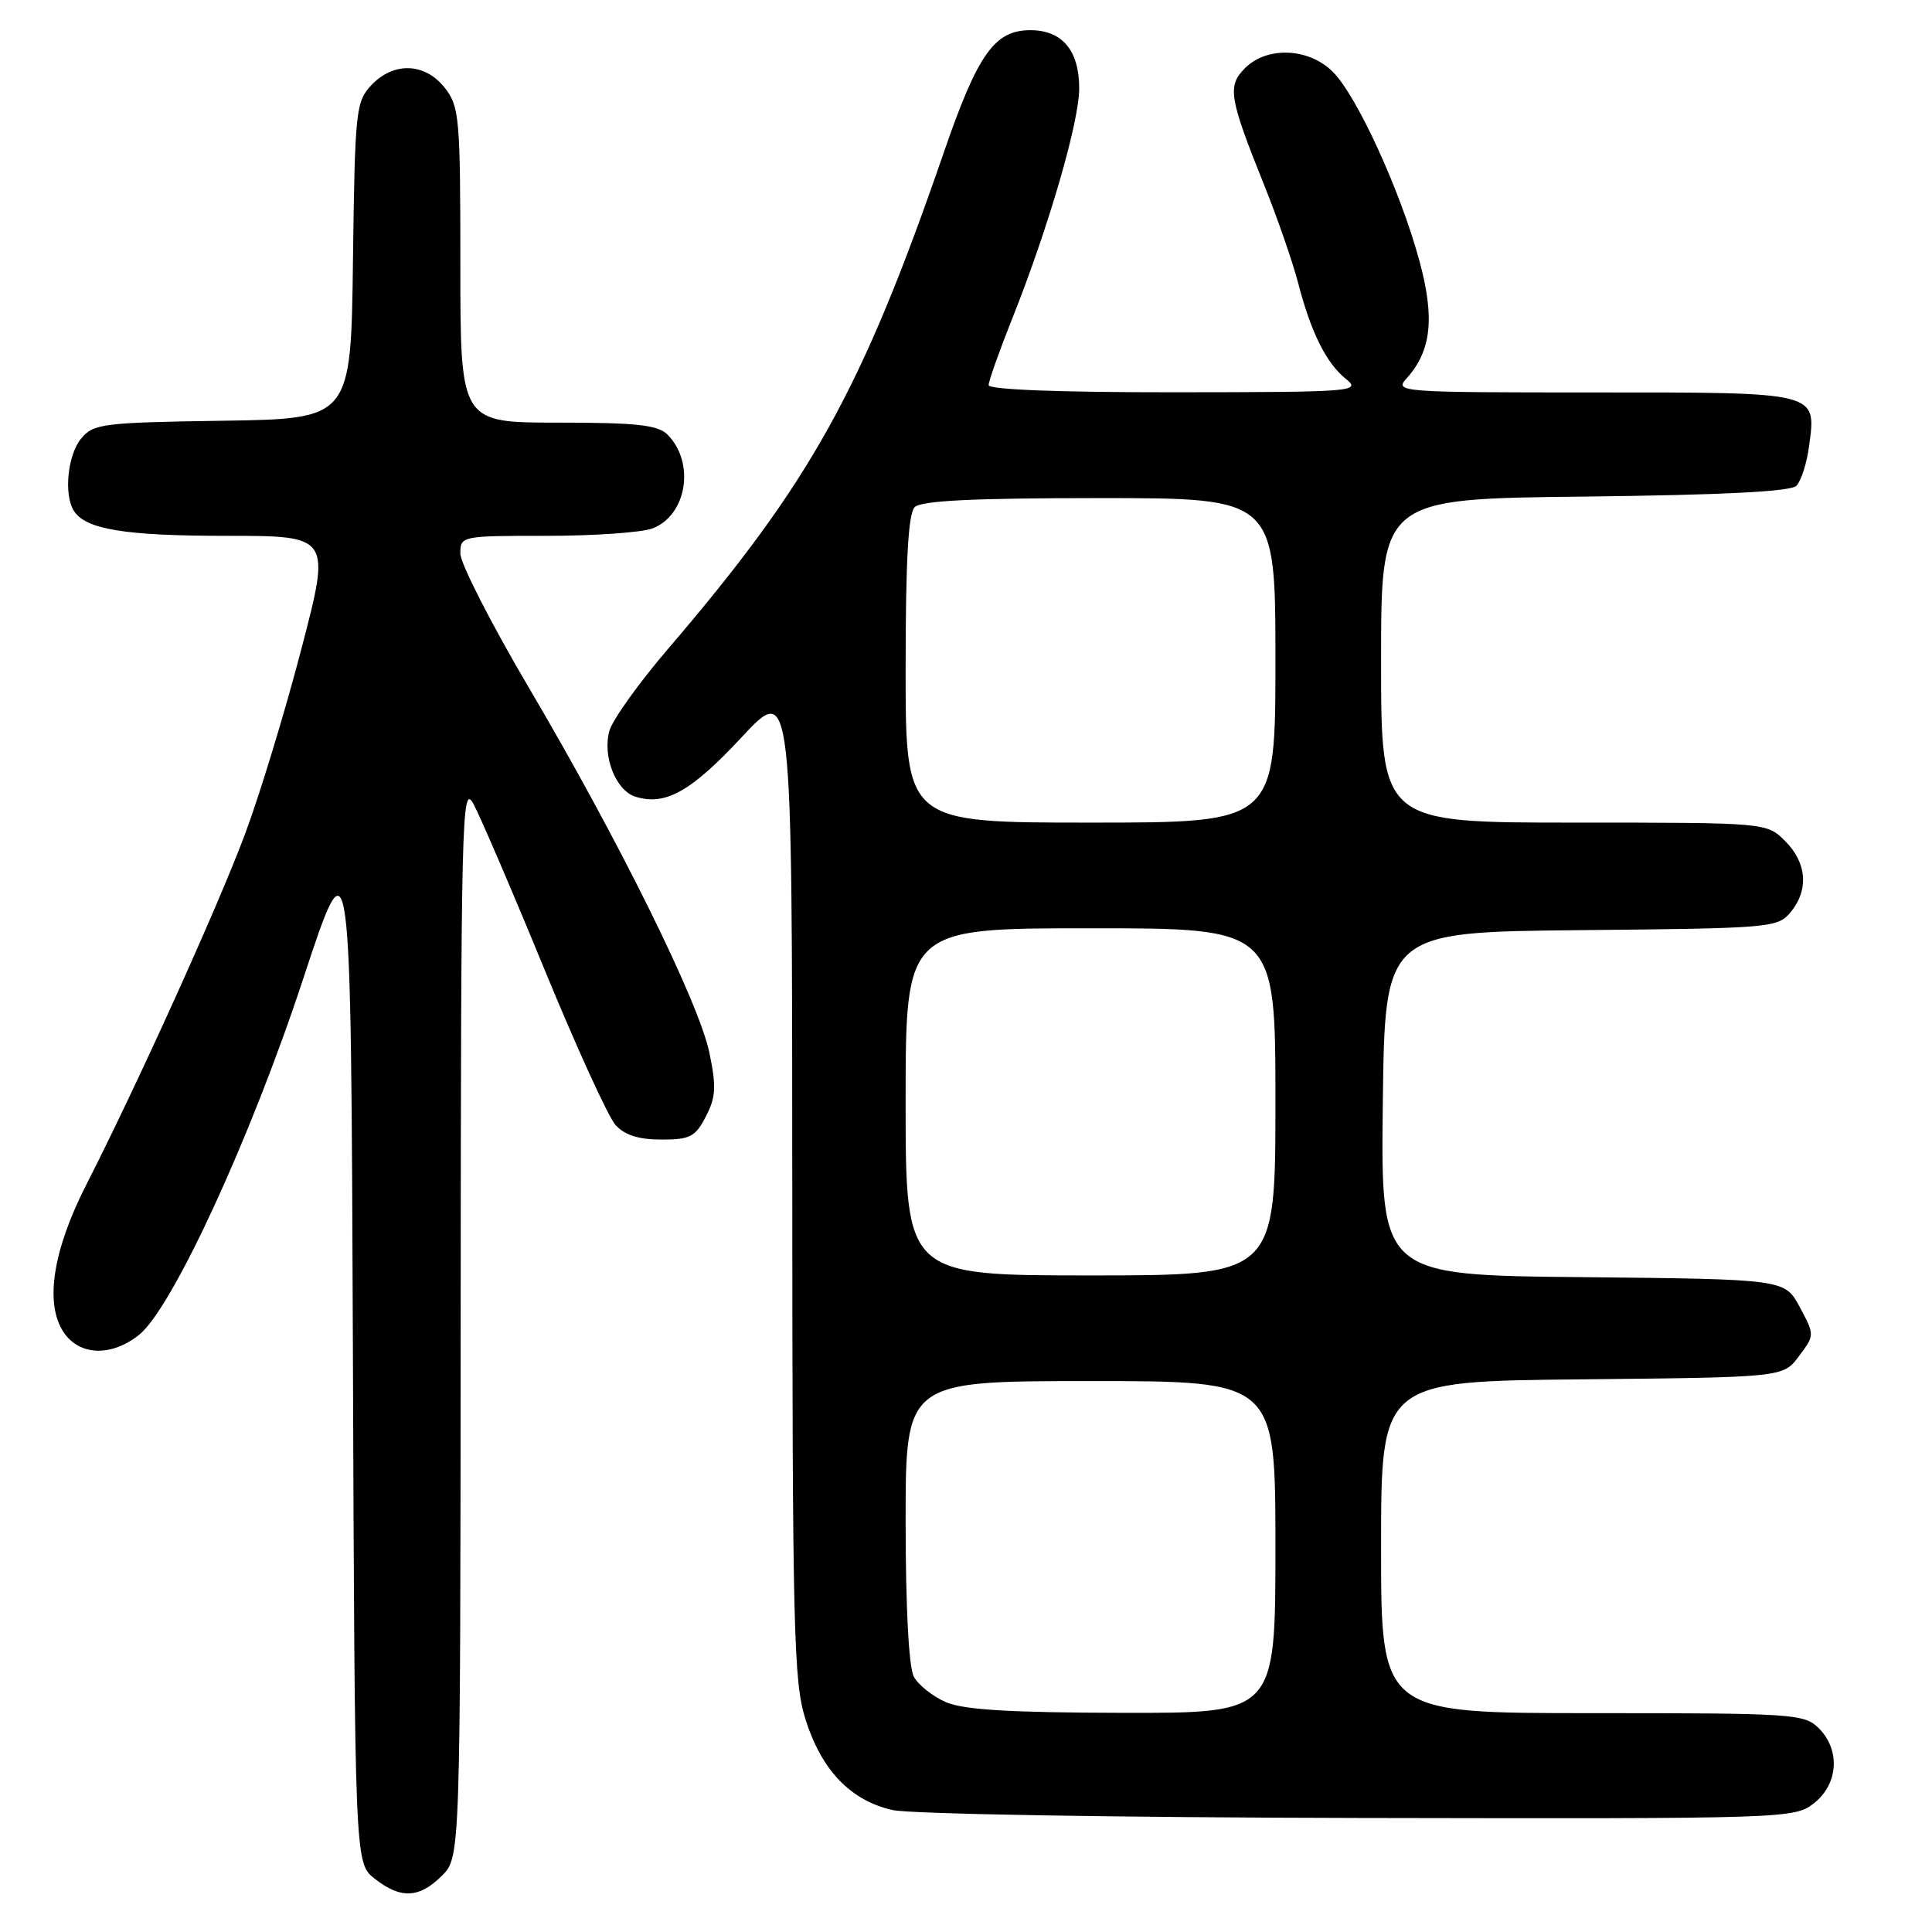 <?xml version="1.0" encoding="UTF-8" standalone="no"?>
<!DOCTYPE svg PUBLIC "-//W3C//DTD SVG 1.1//EN" "http://www.w3.org/Graphics/SVG/1.1/DTD/svg11.dtd" >
<svg xmlns="http://www.w3.org/2000/svg" xmlns:xlink="http://www.w3.org/1999/xlink" version="1.1" viewBox="0 0 256 256">
 <g >
 <path fill="currentColor"
d=" M 58.55 248.55 C 61.00 246.09 61.00 246.09 61.04 174.80 C 61.08 108.13 61.19 103.69 62.72 106.50 C 63.62 108.15 67.84 117.97 72.09 128.32 C 76.34 138.67 80.60 148.01 81.56 149.07 C 82.78 150.41 84.63 151.00 87.63 151.00 C 91.44 151.00 92.14 150.64 93.53 147.94 C 94.86 145.38 94.93 143.99 94.00 139.50 C 92.61 132.81 82.01 111.36 70.07 91.11 C 65.08 82.64 61.00 74.65 61.00 73.36 C 61.00 71.02 61.09 71.00 72.43 71.00 C 78.72 71.00 85.03 70.56 86.45 70.02 C 91.03 68.28 92.14 61.28 88.43 57.57 C 87.16 56.31 84.34 56.00 73.93 56.00 C 61.00 56.00 61.00 56.00 61.00 35.13 C 61.00 15.54 60.87 14.11 58.93 11.63 C 56.31 8.30 52.14 8.16 49.20 11.29 C 47.15 13.47 47.03 14.66 46.77 34.54 C 46.50 55.50 46.50 55.50 29.50 55.75 C 13.60 55.99 12.39 56.14 10.75 58.11 C 8.96 60.27 8.43 65.55 9.79 67.69 C 11.35 70.15 16.55 71.00 29.99 71.00 C 43.85 71.00 43.85 71.00 39.92 86.05 C 37.76 94.32 34.40 105.37 32.44 110.59 C 28.83 120.24 18.17 143.77 11.40 157.05 C 7.00 165.70 5.92 172.70 8.40 176.48 C 10.47 179.64 14.69 179.82 18.40 176.90 C 22.78 173.45 33.22 150.84 40.17 129.71 C 46.50 110.50 46.50 110.50 46.76 178.68 C 47.01 246.87 47.01 246.87 49.64 248.93 C 53.10 251.65 55.55 251.54 58.55 248.55 Z  M 240.37 238.93 C 243.59 236.39 243.88 231.88 241.00 229.00 C 239.10 227.10 237.67 227.00 211.00 227.00 C 183.00 227.00 183.00 227.00 183.00 205.02 C 183.00 183.03 183.00 183.03 209.64 182.77 C 236.29 182.50 236.29 182.50 238.37 179.70 C 240.46 176.90 240.46 176.90 238.48 173.20 C 236.50 169.50 236.50 169.50 209.73 169.23 C 182.96 168.97 182.96 168.97 183.23 146.23 C 183.50 123.50 183.50 123.50 209.50 123.25 C 234.59 123.01 235.56 122.93 237.25 120.89 C 239.70 117.94 239.43 114.34 236.55 111.45 C 234.09 109.00 234.09 109.00 208.55 109.00 C 183.00 109.00 183.00 109.00 183.00 87.55 C 183.00 66.09 183.00 66.09 209.95 65.80 C 228.27 65.59 237.26 65.14 238.03 64.37 C 238.65 63.75 239.41 61.39 239.71 59.13 C 240.68 51.88 241.14 52.00 211.22 52.00 C 185.41 52.00 184.74 51.95 186.38 50.14 C 189.68 46.48 190.15 42.10 188.04 34.42 C 185.49 25.12 179.79 12.70 176.61 9.52 C 173.43 6.34 167.90 6.10 164.98 9.02 C 162.60 11.40 162.85 12.92 167.50 24.50 C 169.27 28.90 171.30 34.75 172.01 37.50 C 173.72 44.08 175.73 48.11 178.36 50.23 C 180.40 51.88 179.36 51.96 155.75 51.98 C 140.34 51.99 131.00 51.63 131.00 51.03 C 131.00 50.49 132.40 46.55 134.10 42.28 C 138.91 30.23 143.00 16.17 143.00 11.71 C 143.00 6.68 140.75 4.00 136.52 4.00 C 131.79 4.00 129.56 7.14 125.08 20.14 C 114.19 51.74 107.44 63.89 88.50 86.00 C 84.65 90.50 81.16 95.37 80.75 96.84 C 79.81 100.20 81.59 104.74 84.18 105.56 C 88.13 106.81 91.55 104.91 98.23 97.73 C 104.96 90.50 104.96 90.50 104.98 156.41 C 105.00 216.10 105.16 222.84 106.73 227.82 C 108.86 234.58 112.72 238.59 118.27 239.84 C 120.63 240.37 147.93 240.83 180.12 240.89 C 236.97 241.00 237.77 240.97 240.37 238.93 Z  M 125.33 225.54 C 123.58 224.78 121.67 223.26 121.08 222.15 C 120.42 220.91 120.00 212.93 120.00 201.57 C 120.00 183.00 120.00 183.00 144.50 183.00 C 169.00 183.00 169.00 183.00 169.00 205.00 C 169.00 227.00 169.00 227.00 148.75 226.96 C 133.81 226.93 127.67 226.56 125.33 225.54 Z  M 120.00 146.00 C 120.00 123.00 120.00 123.00 144.50 123.00 C 169.00 123.00 169.00 123.00 169.00 146.00 C 169.00 169.00 169.00 169.00 144.50 169.00 C 120.00 169.00 120.00 169.00 120.00 146.00 Z  M 120.00 88.70 C 120.00 74.24 120.35 68.05 121.20 67.20 C 122.06 66.34 128.91 66.00 145.70 66.00 C 169.00 66.00 169.00 66.00 169.00 87.50 C 169.00 109.00 169.00 109.00 144.50 109.00 C 120.00 109.00 120.00 109.00 120.00 88.70 Z "/>
</g>
</svg>